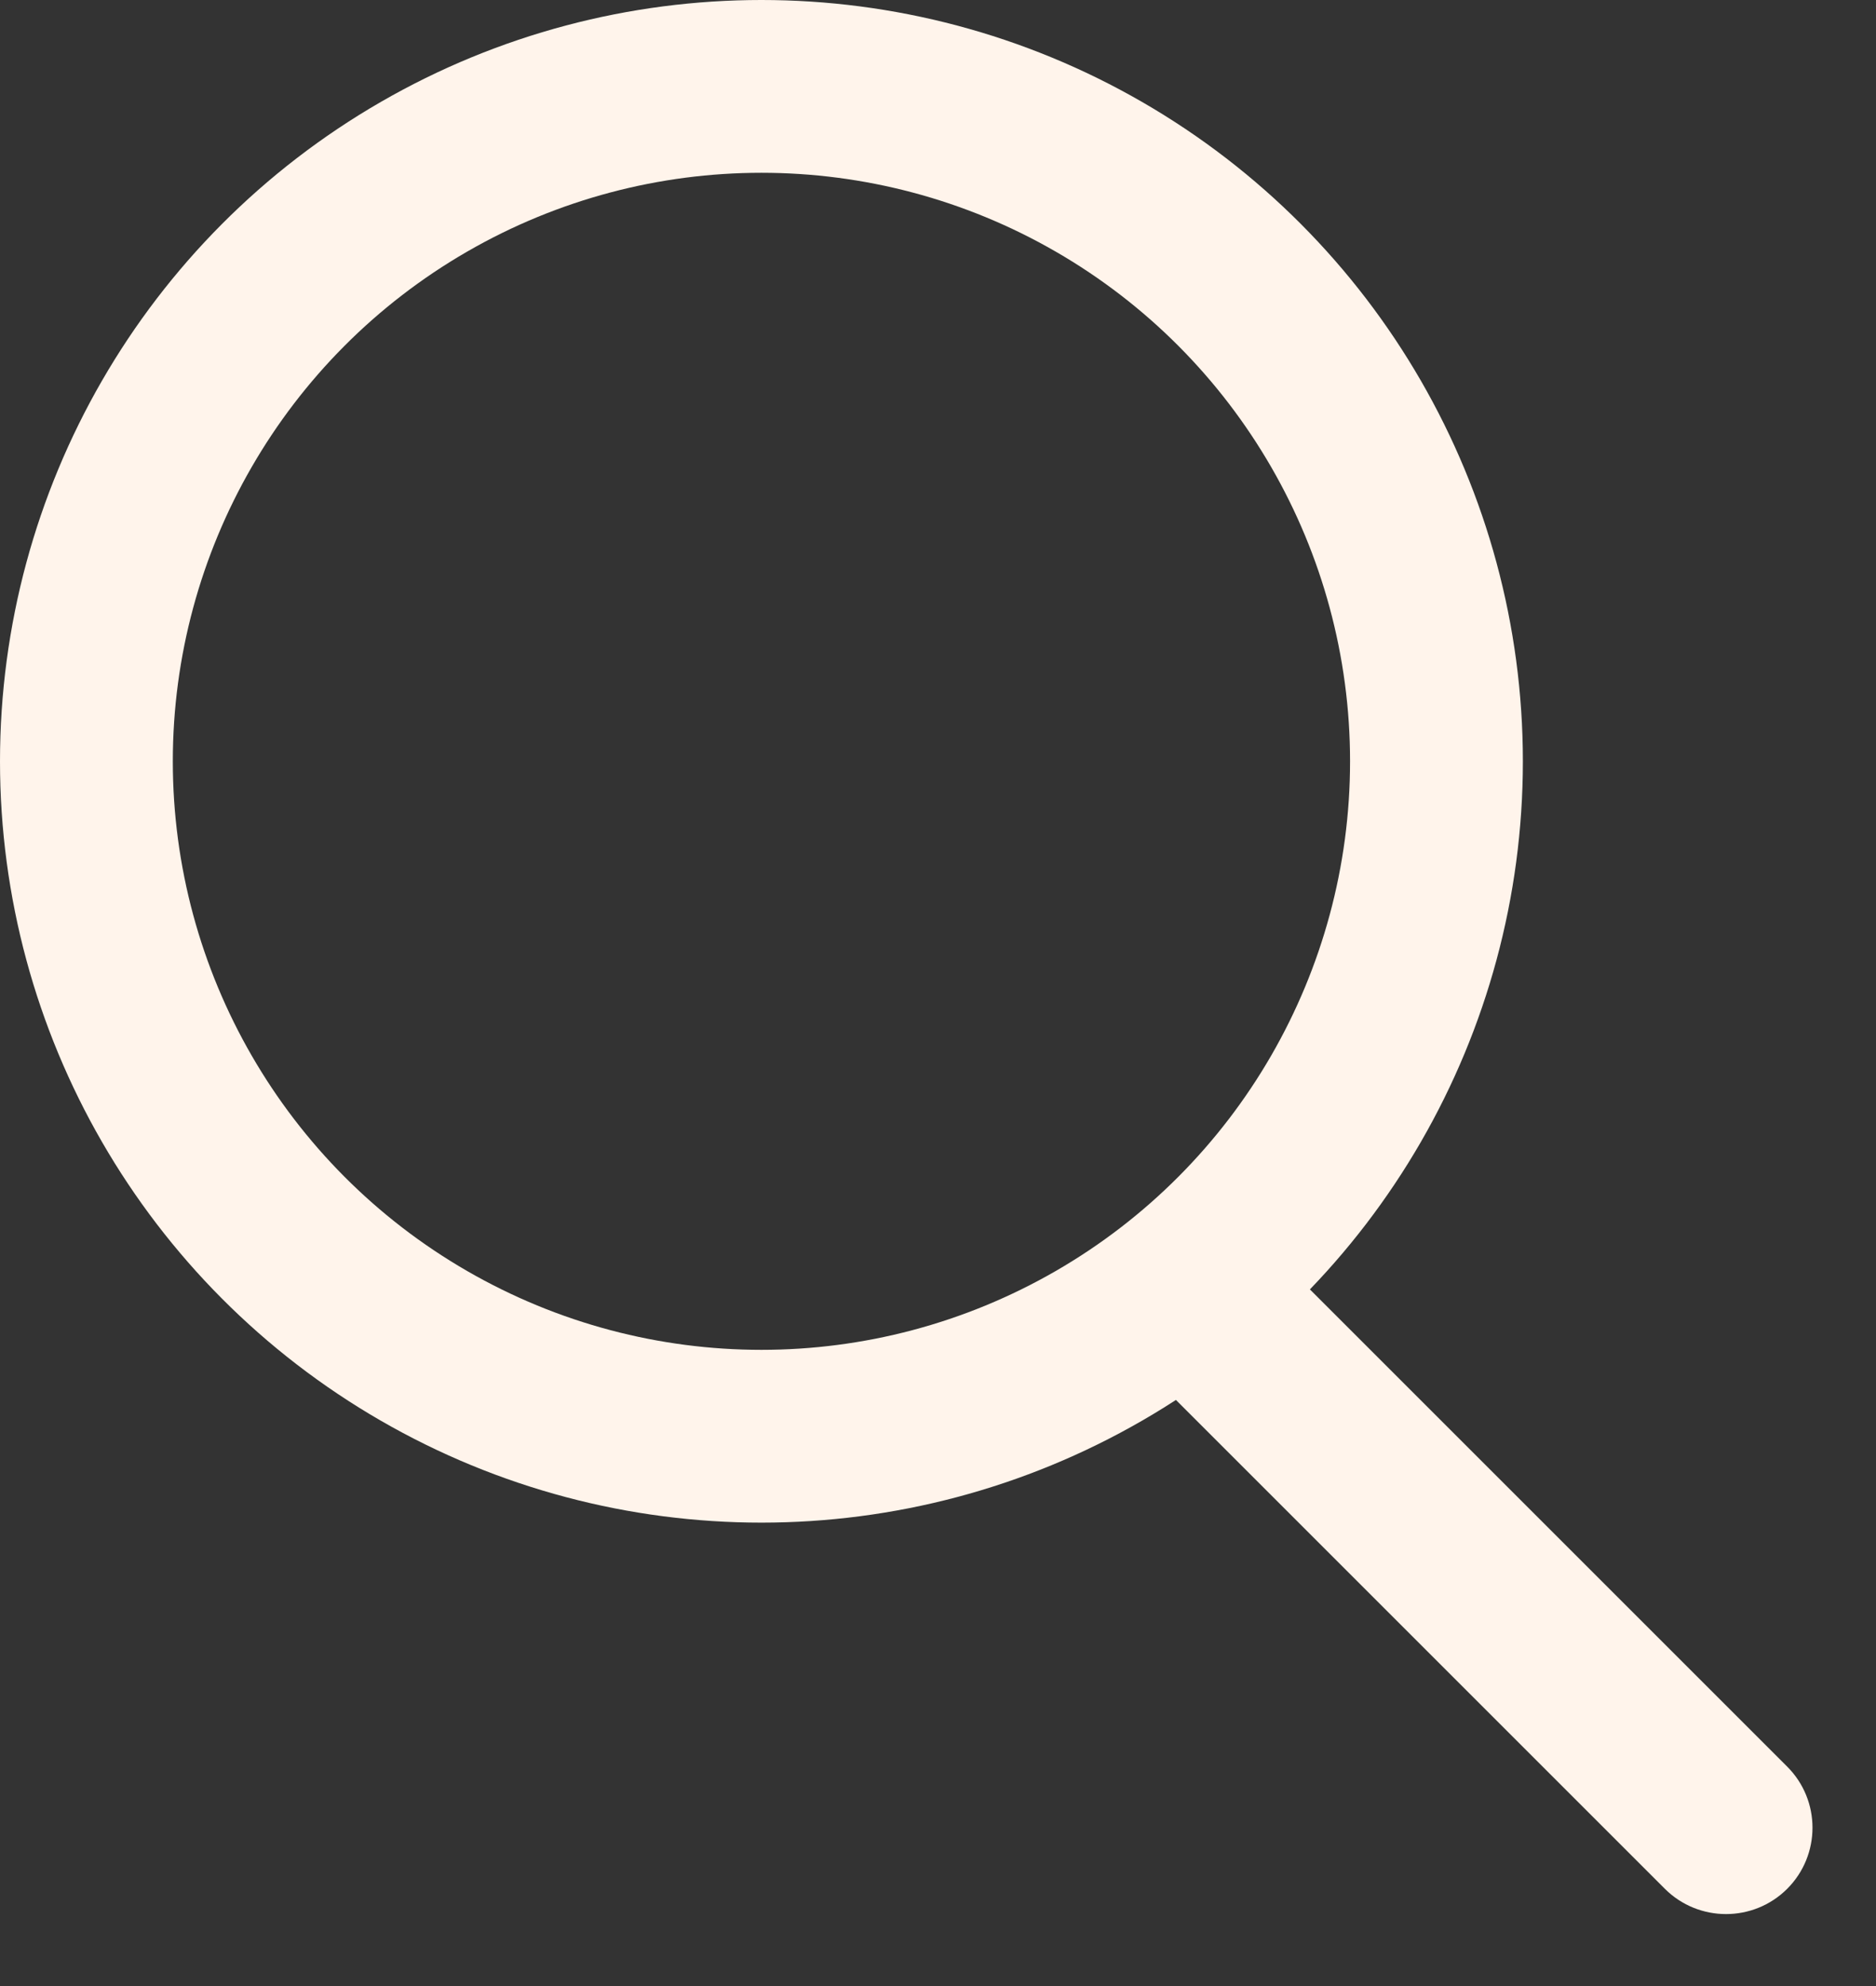 <svg width="17" height="18" viewBox="0 0 17 18" fill="none" xmlns="http://www.w3.org/2000/svg">
<rect x="0" y="0" width="17" height="18" fill="#333333" stroke="none"/>
<circle cx="6.9" cy="6.9" r="6.117" stroke="#FFF4EB" stroke-width="1.566"/>
<path d="M15.087 17.119C15.393 17.424 15.889 17.424 16.195 17.119C16.501 16.813 16.501 16.317 16.195 16.011L15.087 17.119ZM10.487 12.519L15.087 17.119L16.195 16.011L11.595 11.411L10.487 12.519Z" fill="#FFF4EB"/>
</svg>
